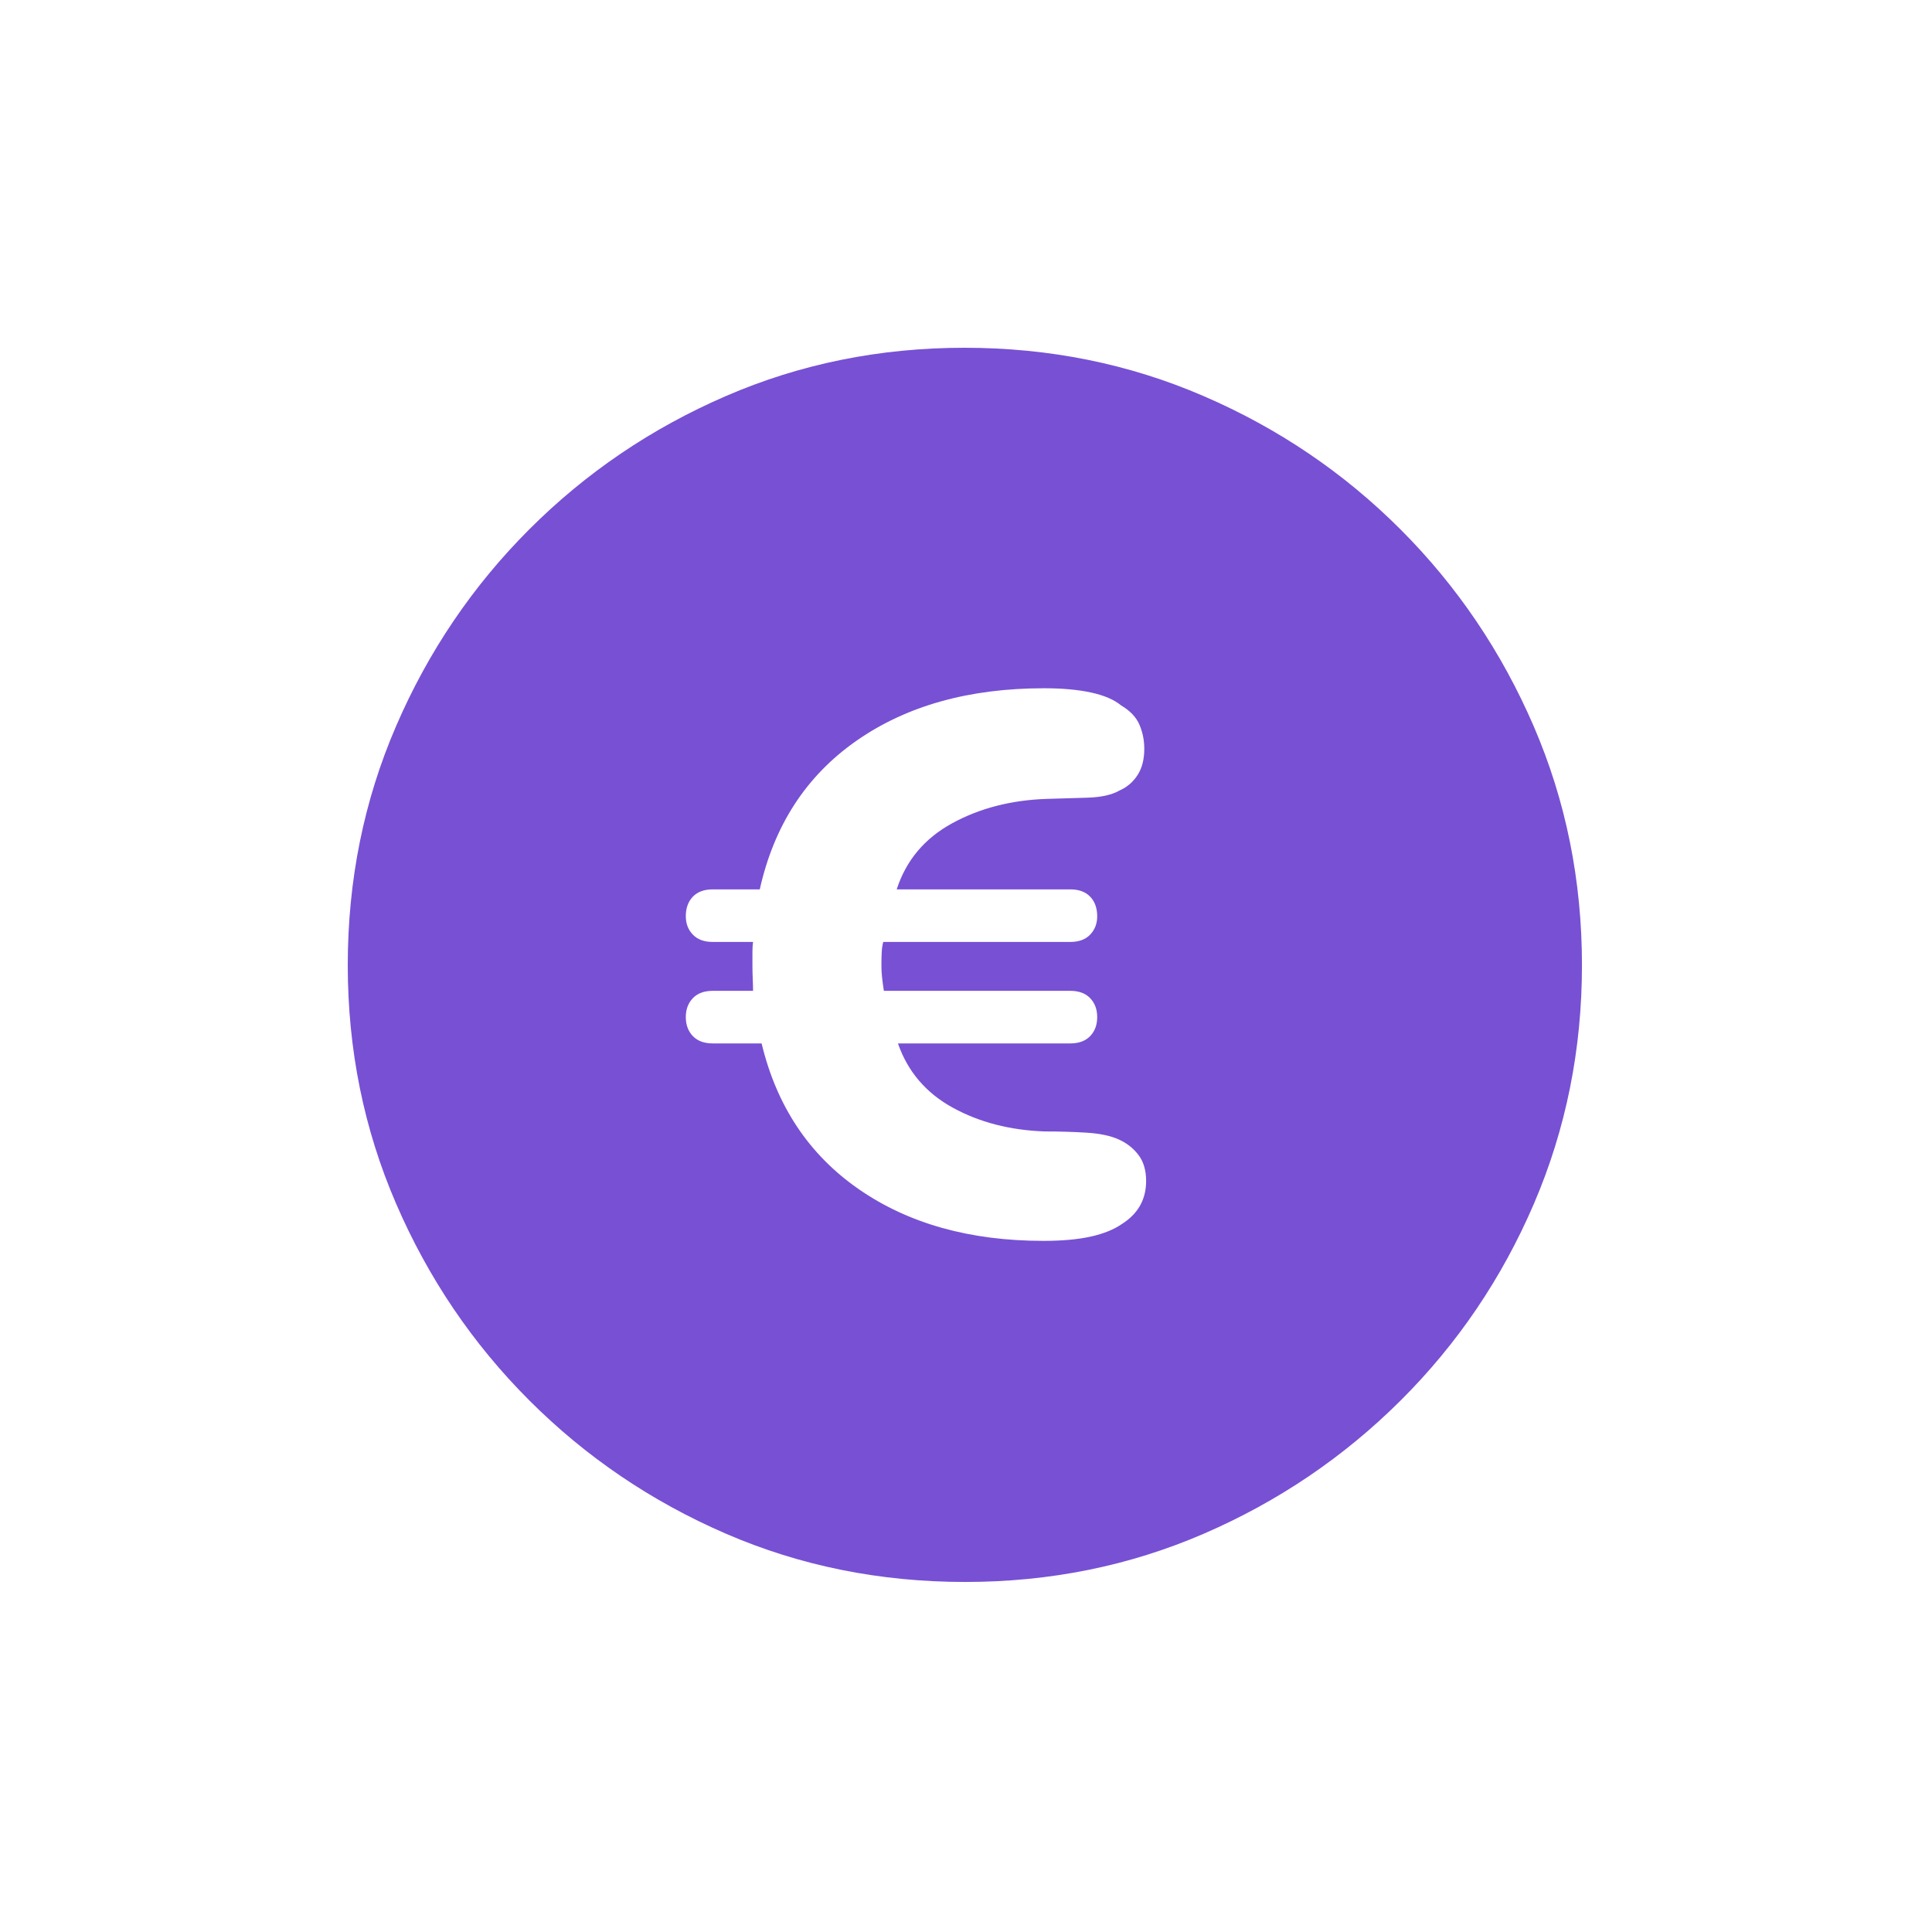 <?xml version="1.0" encoding="UTF-8"?>
<svg width="100px" height="100px" viewBox="0 0 100 100" version="1.1" xmlns="http://www.w3.org/2000/svg" xmlns:xlink="http://www.w3.org/1999/xlink">
    <title>euro</title>
    <g id="euro" stroke="none" stroke-width="1" fill="none" fill-rule="evenodd">
        <g transform="translate(18, 18)" fill="#7850D4" fill-rule="nonzero" id="Shape">
            <path d="M31.957,63.882 C36.345,63.882 40.463,63.049 44.313,61.383 C48.162,59.716 51.558,57.417 54.501,54.485 C57.444,51.553 59.743,48.157 61.399,44.297 C63.054,40.437 63.882,36.323 63.882,31.957 C63.882,27.57 63.049,23.446 61.383,19.586 C59.716,15.725 57.417,12.329 54.485,9.397 C51.553,6.465 48.157,4.166 44.297,2.5 C40.437,0.833 36.313,0 31.925,0 C27.538,0 23.419,0.833 19.57,2.5 C15.72,4.166 12.329,6.465 9.397,9.397 C6.465,12.329 4.166,15.725 2.5,19.586 C0.833,23.446 4.54747351e-13,27.57 4.54747351e-13,31.957 C4.54747351e-13,36.323 0.833,40.437 2.5,44.297 C4.166,48.157 6.465,51.553 9.397,54.485 C12.329,57.417 15.72,59.716 19.57,61.383 C23.419,63.049 27.548,63.882 31.957,63.882 Z M36.007,46.227 C32.21,46.227 29.025,45.336 26.452,43.553 C23.878,41.771 22.201,39.255 21.421,36.007 L18.889,36.007 C18.446,36.007 18.104,35.88 17.861,35.627 C17.619,35.374 17.497,35.047 17.497,34.646 C17.497,34.246 17.619,33.919 17.861,33.666 C18.104,33.413 18.446,33.286 18.889,33.286 L20.978,33.286 C20.978,33.117 20.972,32.917 20.962,32.685 C20.951,32.453 20.946,32.21 20.946,31.957 C20.946,31.704 20.946,31.477 20.946,31.277 C20.946,31.076 20.957,30.902 20.978,30.755 L18.889,30.755 C18.446,30.755 18.104,30.628 17.861,30.375 C17.619,30.122 17.497,29.805 17.497,29.426 C17.497,29.004 17.619,28.666 17.861,28.413 C18.104,28.16 18.446,28.034 18.889,28.034 L21.326,28.034 C22.064,24.722 23.73,22.159 26.325,20.345 C28.92,18.531 32.157,17.624 36.039,17.624 C36.988,17.624 37.8,17.698 38.475,17.845 C39.15,17.993 39.667,18.214 40.025,18.51 C40.489,18.784 40.806,19.116 40.975,19.506 C41.143,19.897 41.228,20.313 41.228,20.756 C41.228,21.305 41.112,21.758 40.88,22.117 C40.648,22.475 40.342,22.739 39.962,22.908 C39.561,23.14 39.002,23.266 38.285,23.288 C37.568,23.309 36.861,23.33 36.165,23.351 C34.33,23.414 32.701,23.836 31.277,24.616 C29.853,25.397 28.898,26.536 28.413,28.034 L37.399,28.034 C37.842,28.034 38.185,28.16 38.428,28.413 C38.67,28.666 38.791,29.004 38.791,29.426 C38.791,29.805 38.67,30.122 38.428,30.375 C38.185,30.628 37.842,30.755 37.399,30.755 L27.717,30.755 C27.675,30.902 27.649,31.076 27.638,31.277 C27.628,31.477 27.622,31.693 27.622,31.925 C27.622,32.2 27.638,32.463 27.67,32.716 C27.701,32.97 27.728,33.159 27.749,33.286 L37.399,33.286 C37.842,33.286 38.185,33.413 38.428,33.666 C38.67,33.919 38.791,34.246 38.791,34.646 C38.791,35.047 38.67,35.374 38.428,35.627 C38.185,35.88 37.842,36.007 37.399,36.007 L28.477,36.007 C28.983,37.462 29.927,38.57 31.308,39.329 C32.69,40.089 34.277,40.5 36.07,40.563 C36.83,40.563 37.552,40.584 38.238,40.627 C38.923,40.669 39.477,40.785 39.899,40.975 C40.321,41.164 40.663,41.433 40.927,41.781 C41.191,42.129 41.323,42.578 41.323,43.126 C41.323,44.075 40.911,44.814 40.089,45.341 C39.667,45.636 39.124,45.858 38.459,46.005 C37.795,46.153 36.977,46.227 36.007,46.227 Z"></path>
        </g>
    </g>
</svg>